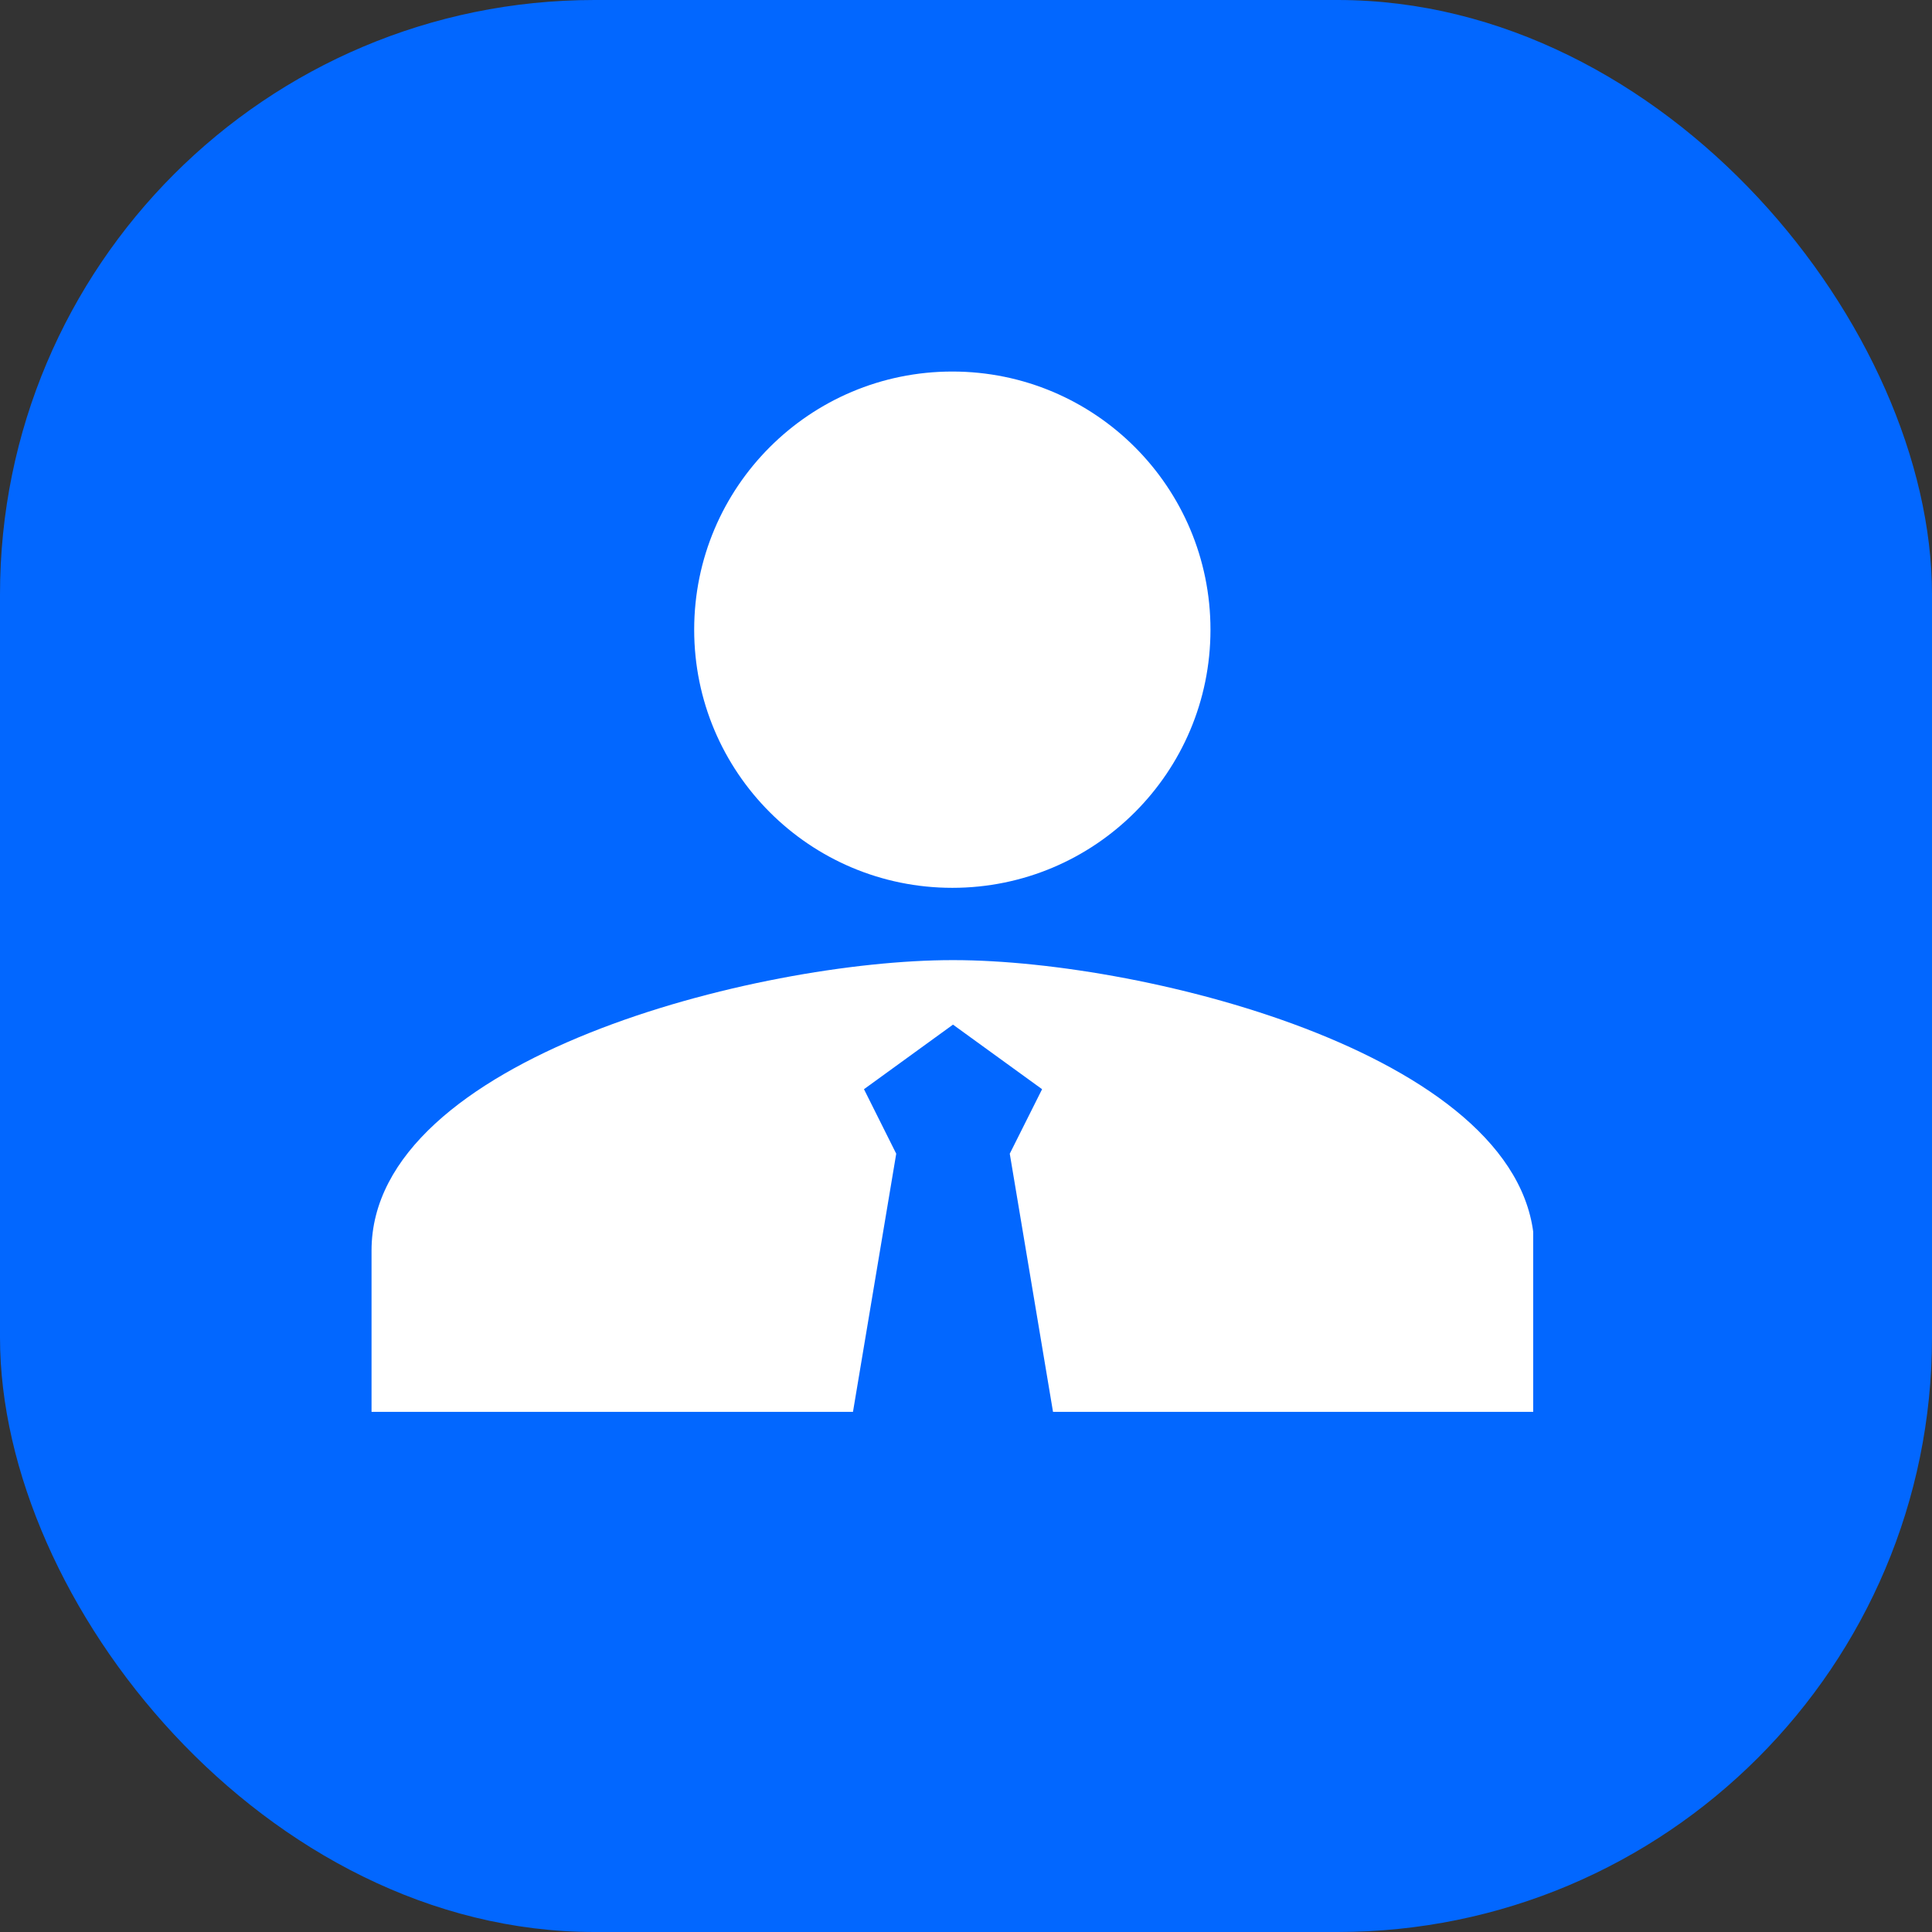 <svg width="26" height="26" viewBox="0 0 26 26" fill="none" xmlns="http://www.w3.org/2000/svg">
<rect x="0" y="0" width="26" height="26" fill="#333333" stroke="none"/>
<rect width="26" height="26" rx="8" fill="#0267FF"/>
<g clip-path="url(#clip0_581_5128)">
<path d="M12.816 5C10.897 5 9.342 6.555 9.342 8.474C9.342 10.393 10.897 11.948 12.816 11.948C14.736 11.948 16.29 10.393 16.29 8.474C16.29 6.555 14.736 5 12.816 5ZM12.816 12.921C10.211 12.921 5 14.232 5 16.829V19H11.479L12.061 15.526L11.627 14.658L12.825 13.789L14.024 14.658L13.589 15.526L14.171 19H20.65V16.829C20.65 14.232 15.439 12.921 12.834 12.921H12.816Z" fill="white"/>
</g>
<defs>
<clipPath id="clip0_581_5128">
<rect width="15.633" height="14" fill="white" transform="translate(5 5)"/>
</clipPath>
</defs>
</svg>
